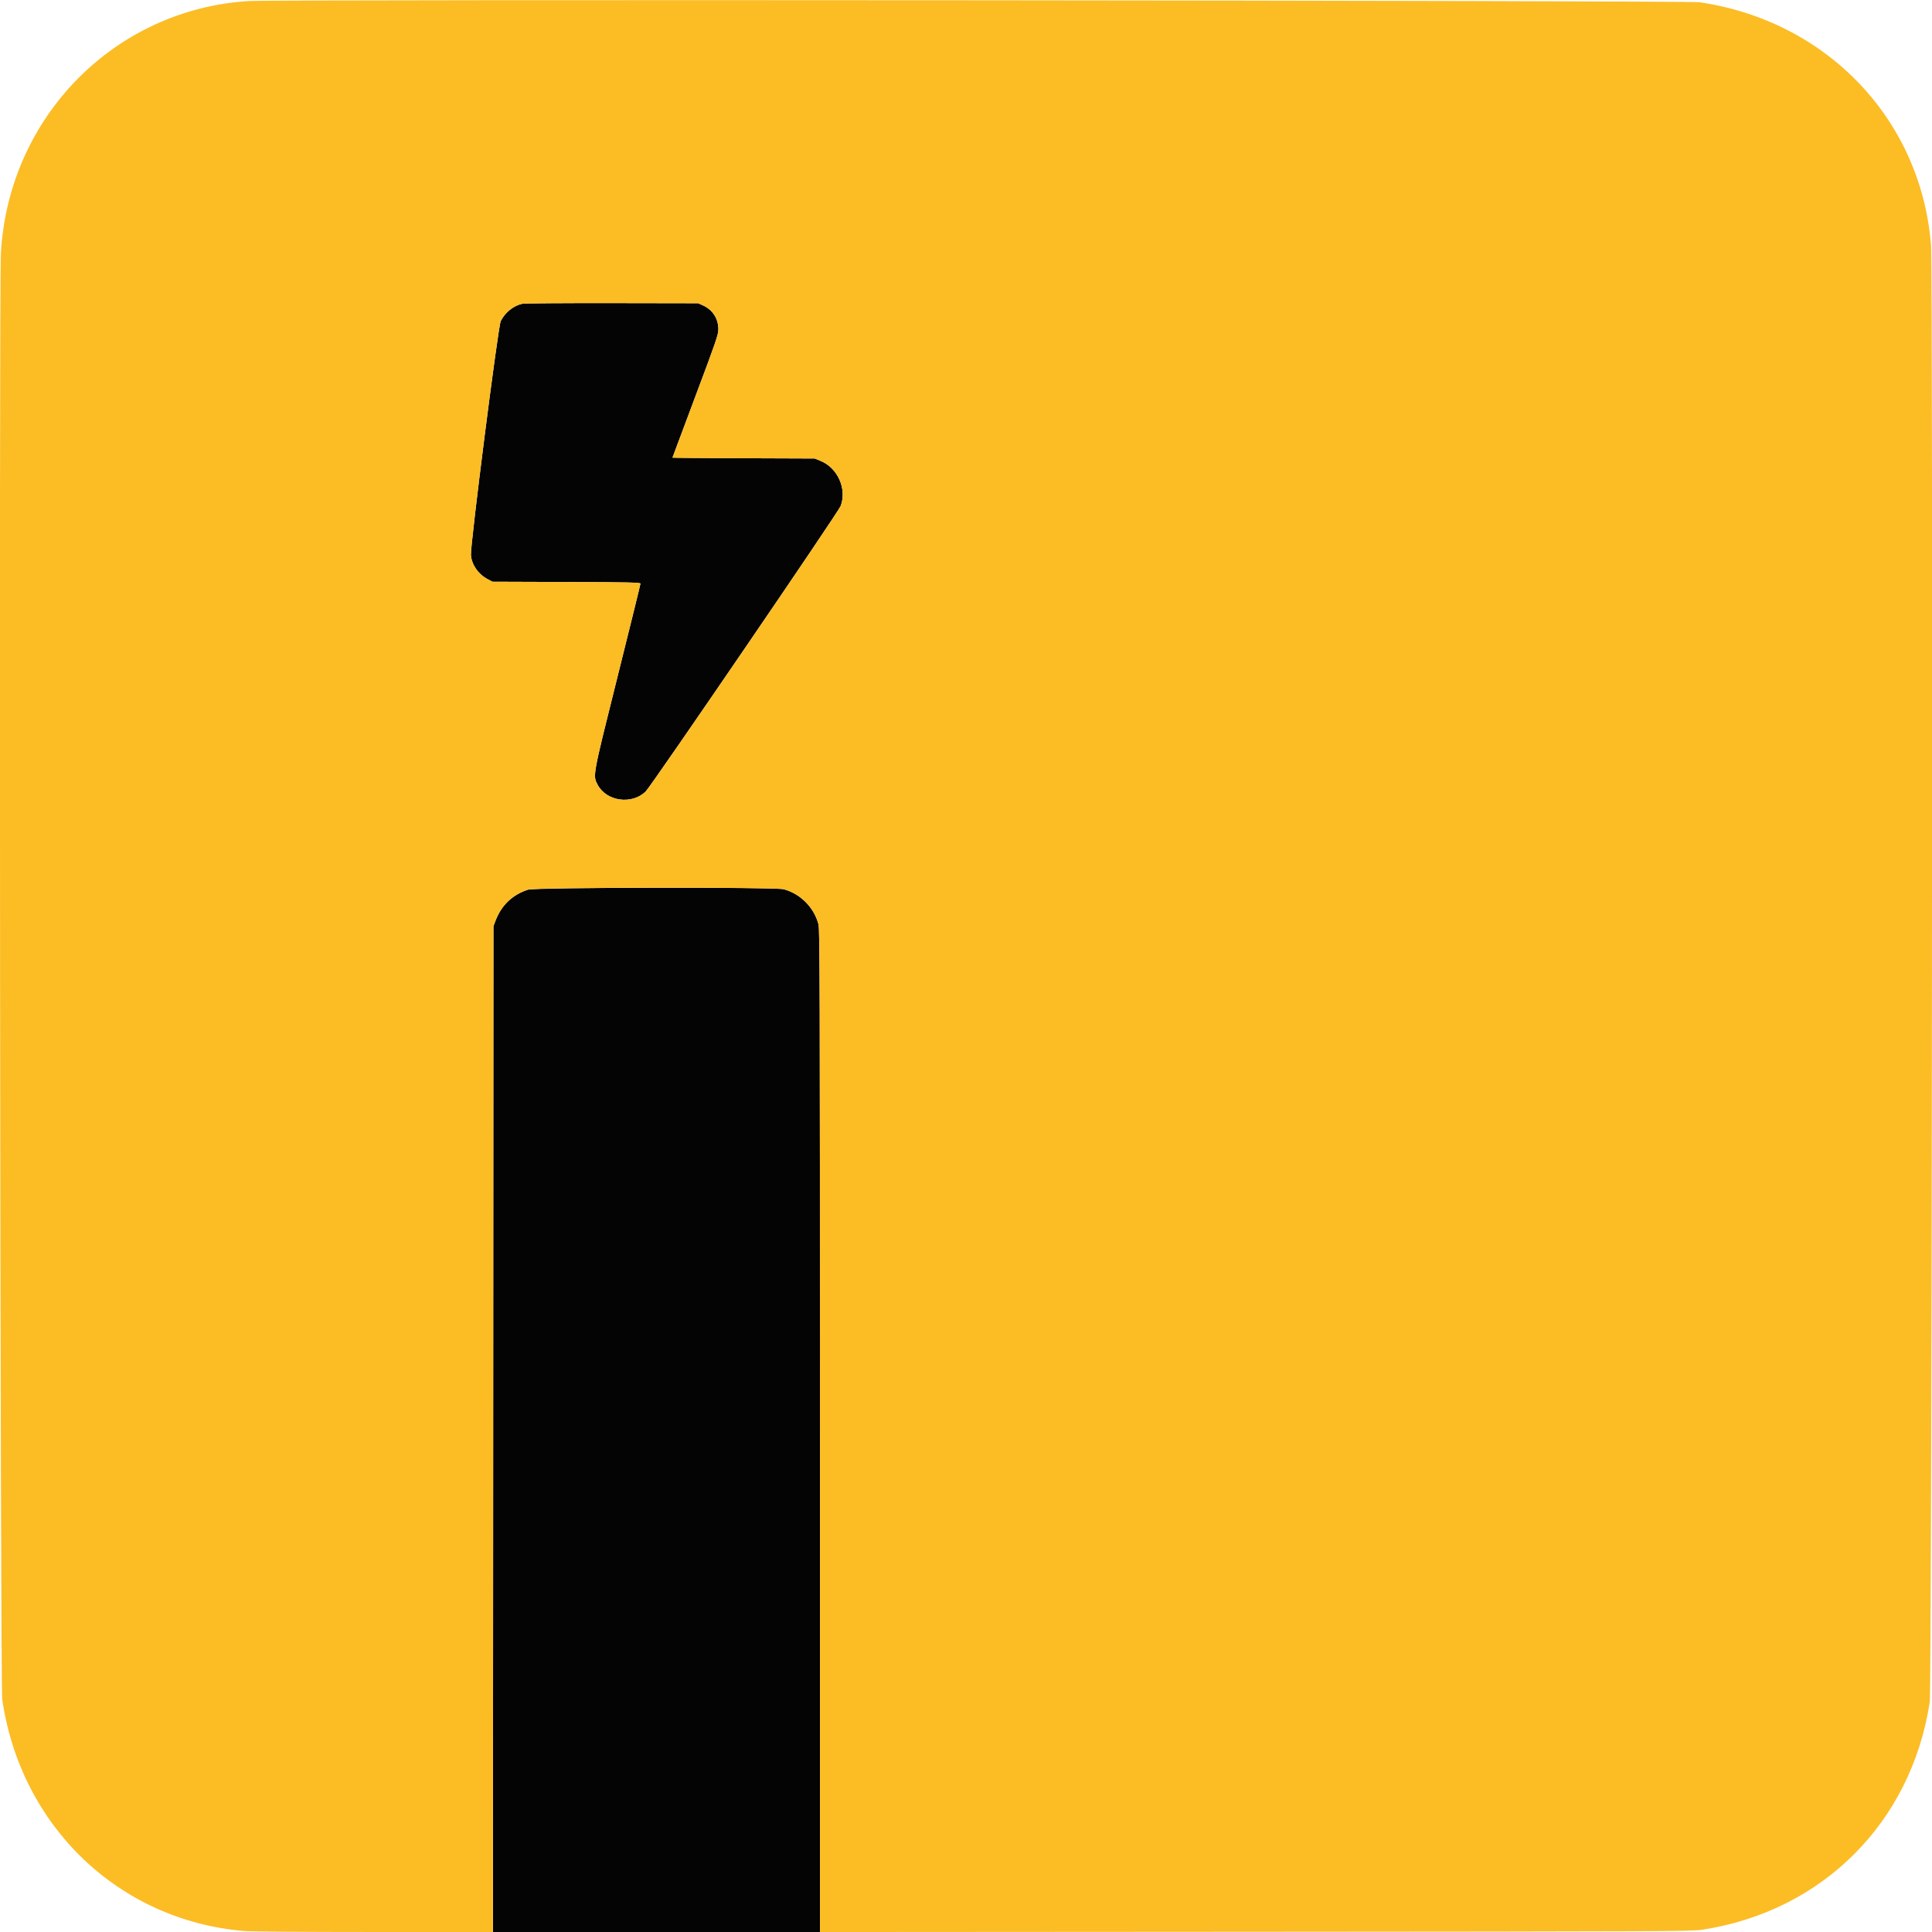 <svg id="svg" version="1.1" xmlns="http://www.w3.org/2000/svg" xmlns:xlink="http://www.w3.org/1999/xlink" width="400" height="400" viewBox="0, 0, 400,400"><g id="svgg"><path id="path0" d="M108.155 62.889 C 106.360 63.249,104.568 64.680,103.673 66.469 C 103.126 67.562,97.340 112.998,97.501 114.932 C 97.670 116.952,98.997 118.864,100.954 119.907 L 101.959 120.442 117.278 120.497 C 130.385 120.544,132.597 120.594,132.597 120.839 C 132.597 120.996,130.465 129.651,127.860 140.070 C 122.665 160.851,122.725 160.524,123.710 162.431 C 125.511 165.919,130.814 166.682,133.683 163.866 C 134.841 162.729,173.550 106.056,174.041 104.778 C 175.398 101.248,173.436 96.848,169.864 95.412 L 168.659 94.927 153.943 94.871 C 145.849 94.840,139.227 94.786,139.227 94.752 C 139.227 94.718,141.364 89.003,143.977 82.051 C 148.215 70.774,148.727 69.283,148.733 68.207 C 148.744 66.006,147.560 64.145,145.579 63.248 L 144.550 62.783 126.770 62.752 C 116.991 62.736,108.615 62.797,108.155 62.889 M109.292 184.206 C 106.098 185.239,103.816 187.414,102.613 190.574 L 102.160 191.763 102.108 295.881 L 102.057 400.000 135.910 400.000 L 169.764 400.000 169.764 296.275 C 169.764 203.785,169.731 192.423,169.456 191.369 C 168.549 187.886,165.716 185.028,162.256 184.107 C 160.468 183.630,110.784 183.724,109.292 184.206 " stroke="none" fill="#040404" fill-rule="evenodd"></path><path id="path1" d="M51.513 0.217 C 23.708 1.913,1.744 24.260,0.189 52.436 C -0.218 59.819,0.049 349.010,0.466 351.865 C 4.306 378.156,24.625 397.609,50.527 399.793 C 51.982 399.915,62.680 399.997,77.498 399.998 L 102.057 400.000 102.108 295.881 L 102.160 191.763 102.613 190.574 C 103.835 187.365,106.245 185.111,109.479 184.151 C 111.000 183.700,160.572 183.658,162.256 184.107 C 165.716 185.028,168.549 187.886,169.456 191.369 C 169.731 192.423,169.764 203.785,169.764 296.278 L 169.764 400.005 259.920 399.946 C 344.707 399.891,350.213 399.866,352.386 399.534 C 377.326 395.727,395.715 377.338,399.535 352.386 C 399.973 349.524,400.228 56.415,399.797 50.829 C 397.791 24.819,378.286 4.325,351.865 0.466 C 349.273 0.088,57.598 -0.154,51.513 0.217 M145.579 63.248 C 147.560 64.145,148.744 66.006,148.733 68.207 C 148.727 69.283,148.215 70.774,143.977 82.051 C 141.364 89.003,139.227 94.718,139.227 94.752 C 139.227 94.786,145.849 94.840,153.943 94.871 L 168.659 94.927 169.864 95.412 C 173.436 96.848,175.398 101.248,174.041 104.778 C 173.550 106.056,134.841 162.729,133.683 163.866 C 130.814 166.682,125.511 165.919,123.710 162.431 C 122.725 160.524,122.665 160.851,127.860 140.070 C 130.465 129.651,132.597 120.996,132.597 120.839 C 132.597 120.594,130.385 120.544,117.278 120.497 L 101.959 120.442 100.954 119.907 C 98.997 118.864,97.670 116.952,97.501 114.932 C 97.340 112.998,103.126 67.562,103.673 66.469 C 104.568 64.680,106.360 63.249,108.155 62.889 C 108.615 62.797,116.991 62.736,126.770 62.752 L 144.550 62.783 145.579 63.248 " stroke="none" fill="#fcbc24" fill-rule="evenodd"></path></g></svg>